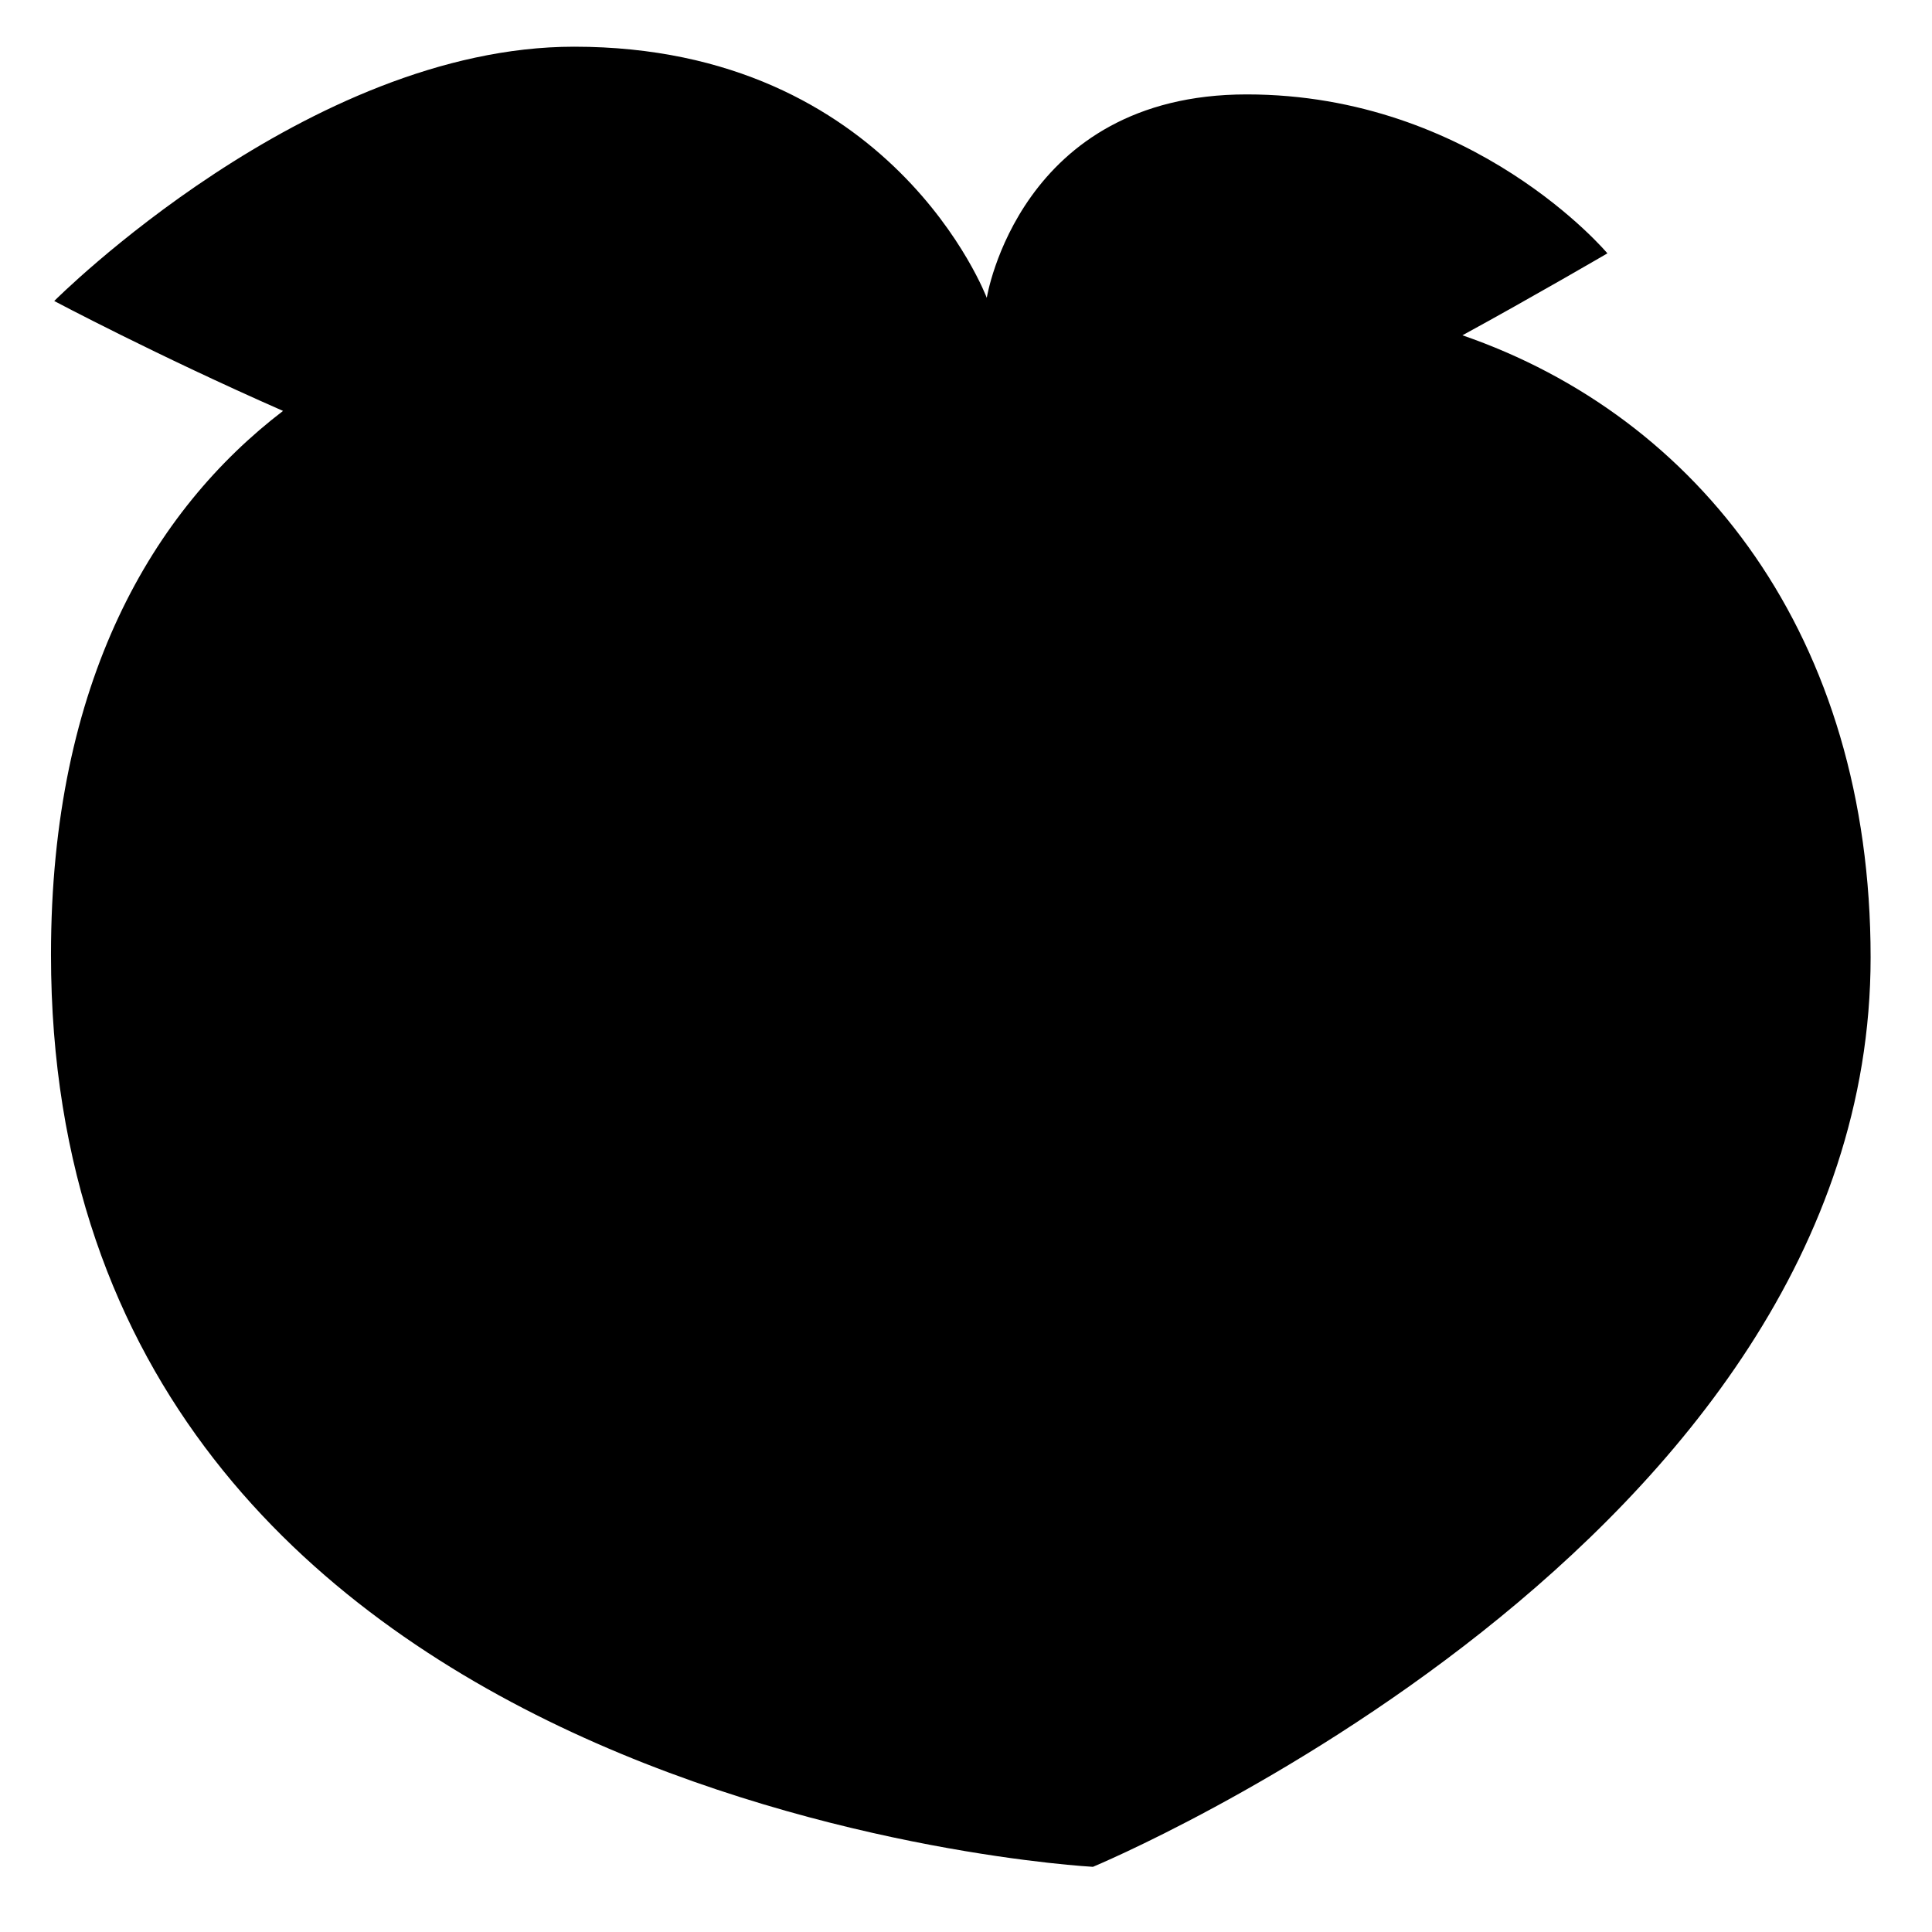 <svg xmlns="http://www.w3.org/2000/svg" width="128" height="128" viewBox="0 0 128 128">
  <path d="M93.89,19.214 C98.468,16.717 103.495,13.785 103.495,13.785 C103.495,13.785 94.667,3.255 79.598,3.255 C64.528,3.255 62.376,16.733 62.376,16.733 C62.376,16.733 56.134,0.094 35.037,0.094 C17.384,0.094 0.593,16.942 0.593,16.942 C0.593,16.942 7.371,20.54 15.752,24.224 C7.185,30.781 0.378,42.091 0.378,60.249 C0.378,117.046 69.411,120.682 69.411,120.682 C69.411,120.682 120.933,99.285 120.933,60.431 C120.933,39.159 109.554,24.621 93.89,19.214 L93.89,19.214 Z" transform="translate(3 3)"/>
</svg>
